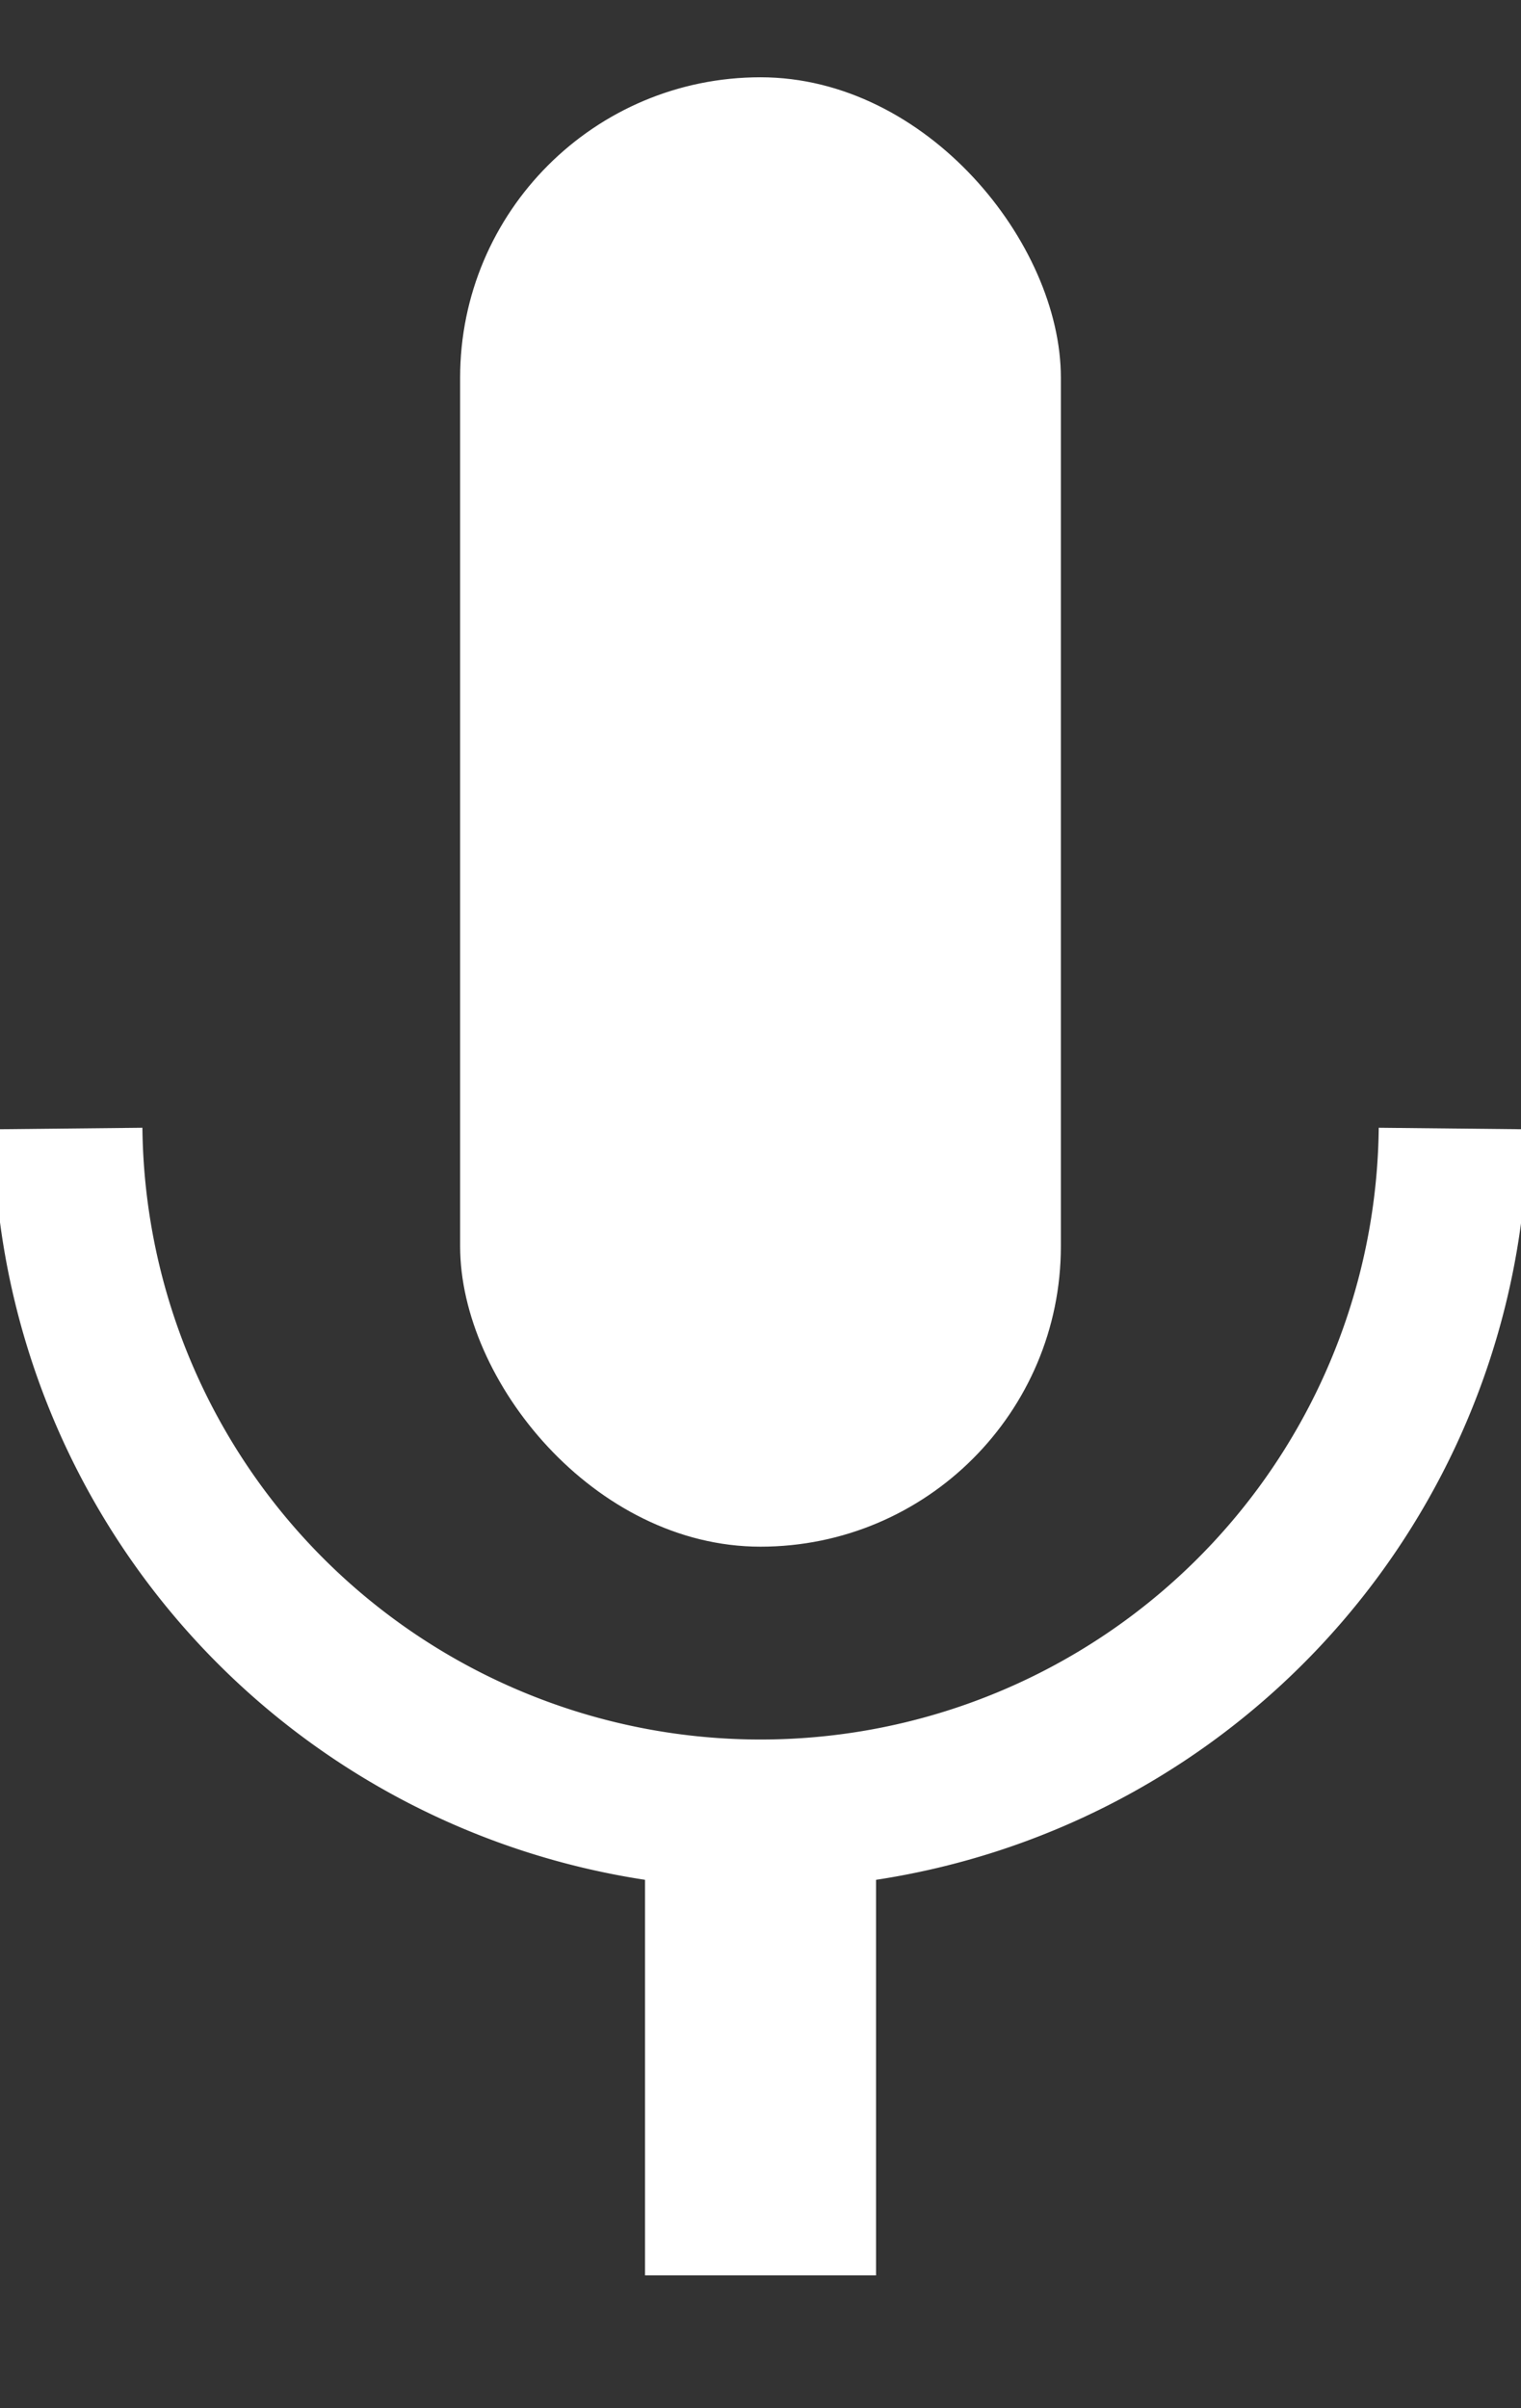 <svg id="Layer_1" data-name="Layer 1" xmlns="http://www.w3.org/2000/svg" viewBox="0 0 204.09 323.15"><rect x="0" y="0" width="204.09" height="323.15" fill="#333333" stroke="none"/><defs><style>.cls-1{fill:#fff;}.cls-1,.cls-2,.cls-3{stroke:#fff;stroke-miterlimit:10;}.cls-2,.cls-3{fill:none;}.cls-2{stroke-width:20px;}.cls-3{stroke-width:31px;}</style></defs><rect class="cls-1" x="62.24" y="10.87" width="79.61" height="196.17" rx="39.81"/><path class="cls-2" d="M195,151.43a92.95,92.95,0,0,1-185.89,0"/><line class="cls-3" x1="102.05" y1="244.37" x2="102.05" y2="305.32"/></svg>